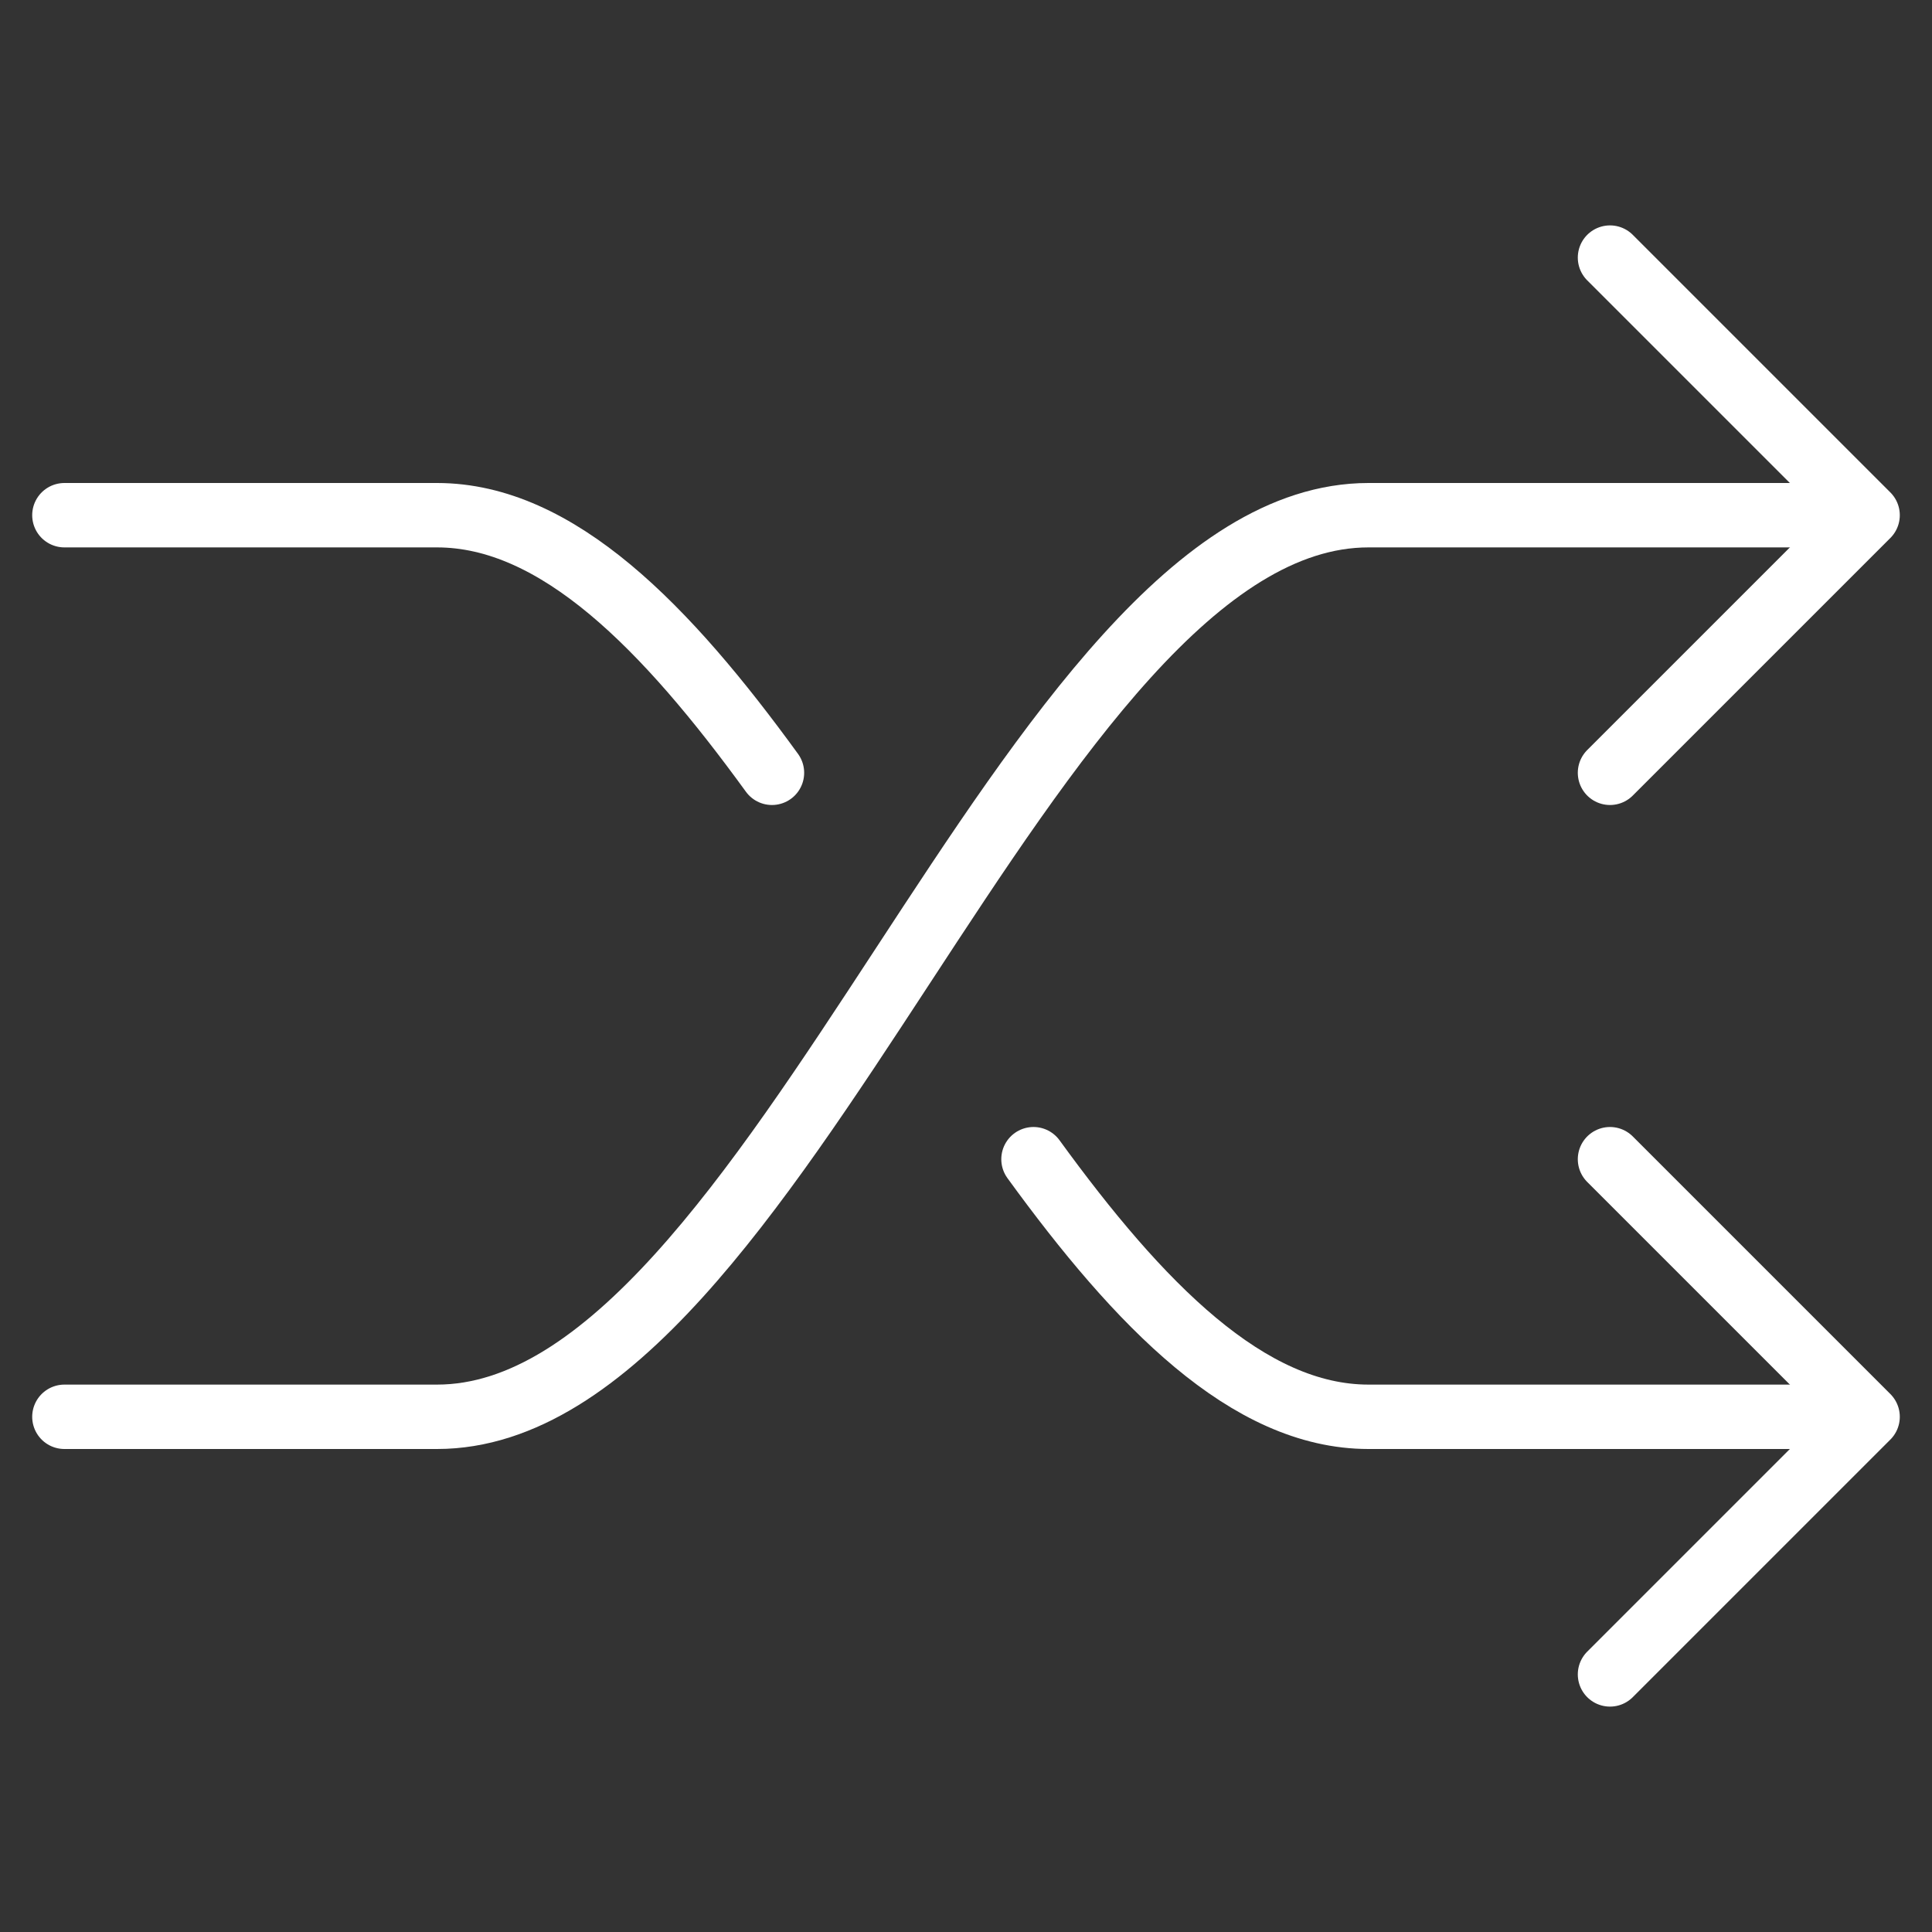 <svg width="30" height="30" viewBox="0 0 30 30" fill="none" xmlns="http://www.w3.org/2000/svg">
<rect x="0" y="0" width="30" height="30" fill="#333333" stroke="none"/>
<path d="M25 4L29 8L25 12" stroke="white" stroke-linecap="round" stroke-linejoin="round"/>
<path d="M25 18L29 22L25 26" stroke="white" stroke-linecap="round" stroke-linejoin="round"/>
<path d="M28 8C28 8 26.554 8 21.25 8C15.946 8 12.089 22 6.786 22C1.482 22 1 22 1 22" stroke="white" stroke-linecap="round"/>
<path d="M28 22C28 22 26.554 22 21.25 22C19.378 22 17.687 20.256 16.048 18M1 8C1 8 1.482 8 6.786 8C8.657 8 10.349 9.744 11.987 12" stroke="white" stroke-linecap="round"/>
</svg>
